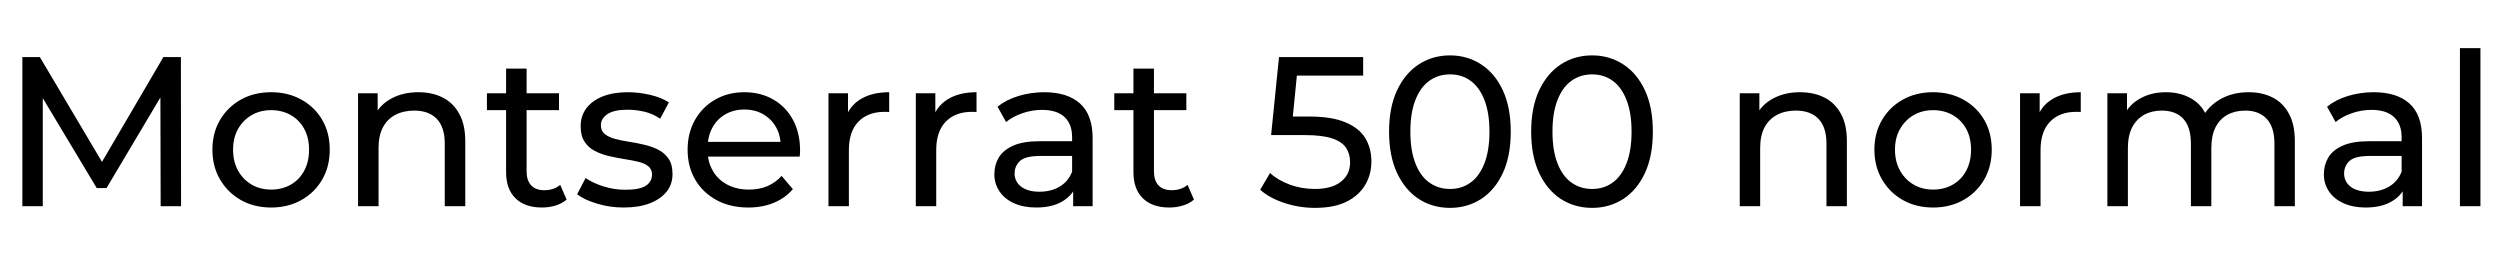 <svg xmlns="http://www.w3.org/2000/svg" xmlns:xlink="http://www.w3.org/1999/xlink" width="281.664" height="29.256"><path fill="black" d="M4.82 23.23L2.52 23.23L2.52 6.43L4.49 6.43L12.02 19.13L10.97 19.13L18.41 6.43L20.38 6.43L20.40 23.23L18.10 23.23L18.07 10.06L18.62 10.06L12 21.19L10.90 21.19L4.22 10.06L4.82 10.06L4.82 23.23ZM30.55 23.38L30.55 23.38Q28.63 23.38 27.14 22.54Q25.66 21.70 24.79 20.22Q23.93 18.74 23.93 16.87L23.93 16.87Q23.93 14.98 24.79 13.51Q25.66 12.05 27.14 11.22Q28.63 10.39 30.55 10.39L30.55 10.39Q32.45 10.39 33.95 11.22Q35.45 12.05 36.30 13.50Q37.15 14.95 37.15 16.87L37.15 16.87Q37.15 18.77 36.30 20.23Q35.45 21.70 33.95 22.54Q32.45 23.38 30.55 23.38ZM30.55 21.36L30.55 21.36Q31.78 21.36 32.75 20.81Q33.72 20.26 34.27 19.24Q34.82 18.22 34.82 16.87L34.82 16.87Q34.82 15.50 34.27 14.51Q33.72 13.51 32.75 12.96Q31.78 12.41 30.55 12.41L30.55 12.41Q29.33 12.41 28.37 12.96Q27.41 13.51 26.83 14.51Q26.26 15.50 26.26 16.87L26.26 16.87Q26.26 18.22 26.83 19.24Q27.41 20.26 28.37 20.81Q29.33 21.36 30.55 21.36ZM47.14 10.39L47.14 10.39Q48.70 10.39 49.88 10.99Q51.07 11.59 51.74 12.82Q52.42 14.04 52.42 15.91L52.42 15.91L52.42 23.23L50.11 23.23L50.11 16.18Q50.11 14.33 49.21 13.39Q48.31 12.46 46.68 12.46L46.68 12.46Q45.46 12.46 44.54 12.94Q43.63 13.42 43.14 14.35Q42.65 15.29 42.65 16.68L42.65 16.68L42.65 23.23L40.34 23.23L40.34 10.51L42.55 10.51L42.55 13.94L42.19 13.03Q42.82 11.78 44.11 11.09Q45.41 10.39 47.14 10.39ZM61.06 23.38L61.06 23.38Q59.14 23.38 58.08 22.34Q57.02 21.31 57.02 19.39L57.02 19.39L57.02 7.73L59.33 7.73L59.33 19.30Q59.33 20.33 59.84 20.88Q60.36 21.43 61.32 21.43L61.32 21.43Q62.40 21.43 63.12 20.83L63.12 20.83L63.84 22.49Q63.31 22.94 62.58 23.16Q61.85 23.38 61.06 23.38ZM62.98 12.41L54.86 12.41L54.86 10.51L62.98 10.51L62.98 12.41ZM70.27 23.38L70.27 23.38Q68.69 23.38 67.26 22.94Q65.83 22.51 65.02 21.89L65.02 21.89L65.98 20.06Q66.79 20.62 67.99 21Q69.19 21.38 70.44 21.38L70.44 21.38Q72.05 21.38 72.76 20.93Q73.46 20.47 73.46 19.66L73.46 19.66Q73.46 19.06 73.03 18.72Q72.60 18.38 71.89 18.22Q71.18 18.05 70.32 17.92Q69.46 17.78 68.59 17.58Q67.73 17.38 67.01 17.00Q66.29 16.63 65.86 15.97Q65.42 15.31 65.42 14.21L65.42 14.21Q65.42 13.06 66.07 12.19Q66.72 11.33 67.91 10.86Q69.10 10.39 70.73 10.39L70.73 10.39Q71.98 10.39 73.26 10.69Q74.54 10.99 75.36 11.54L75.36 11.54L74.38 13.37Q73.51 12.79 72.58 12.58Q71.64 12.36 70.70 12.36L70.70 12.36Q69.19 12.36 68.45 12.85Q67.70 13.34 67.70 14.11L67.70 14.11Q67.70 14.76 68.15 15.11Q68.59 15.46 69.30 15.65Q70.01 15.84 70.87 15.97Q71.74 16.10 72.60 16.31Q73.46 16.51 74.17 16.87Q74.88 17.23 75.32 17.88Q75.77 18.53 75.77 19.61L75.77 19.61Q75.77 20.76 75.10 21.60Q74.42 22.44 73.20 22.91Q71.98 23.38 70.27 23.38ZM84.31 23.38L84.31 23.38Q82.27 23.38 80.72 22.54Q79.18 21.70 78.32 20.23Q77.47 18.77 77.47 16.87L77.47 16.87Q77.47 14.98 78.30 13.51Q79.13 12.05 80.58 11.22Q82.03 10.39 83.86 10.39L83.86 10.39Q85.70 10.39 87.12 11.21Q88.54 12.02 89.34 13.50Q90.14 14.98 90.14 16.94L90.14 16.94Q90.14 17.09 90.13 17.28Q90.12 17.47 90.10 17.64L90.10 17.64L79.27 17.64L79.27 15.98L88.90 15.98L87.96 16.56Q87.98 15.34 87.46 14.38Q86.93 13.42 86.00 12.88Q85.08 12.34 83.86 12.34L83.86 12.34Q82.66 12.34 81.72 12.88Q80.78 13.42 80.26 14.39Q79.73 15.36 79.73 16.61L79.73 16.61L79.73 16.99Q79.73 18.26 80.32 19.26Q80.90 20.26 81.96 20.81Q83.02 21.36 84.38 21.36L84.38 21.36Q85.51 21.36 86.44 20.98Q87.36 20.59 88.06 19.82L88.06 19.82L89.33 21.31Q88.46 22.32 87.18 22.85Q85.90 23.38 84.31 23.38ZM95.64 23.23L93.34 23.23L93.34 10.51L95.54 10.51L95.54 13.97L95.33 13.10Q95.86 11.78 97.10 11.09Q98.35 10.39 100.18 10.39L100.18 10.39L100.18 12.62Q100.03 12.60 99.90 12.60Q99.77 12.60 99.65 12.60L99.65 12.60Q97.80 12.60 96.72 13.70Q95.64 14.81 95.64 16.90L95.64 16.90L95.64 23.23ZM105.48 23.23L103.18 23.23L103.18 10.51L105.38 10.51L105.38 13.97L105.17 13.10Q105.70 11.78 106.94 11.09Q108.19 10.39 110.02 10.39L110.02 10.39L110.02 12.62Q109.87 12.60 109.74 12.60Q109.61 12.60 109.49 12.60L109.49 12.60Q107.64 12.60 106.56 13.70Q105.48 14.81 105.48 16.90L105.48 16.90L105.48 23.23ZM123.10 23.23L120.91 23.23L120.91 20.54L120.79 20.04L120.79 15.46Q120.79 13.99 119.94 13.19Q119.09 12.38 117.38 12.38L117.38 12.38Q116.26 12.38 115.18 12.76Q114.10 13.13 113.35 13.75L113.35 13.75L112.39 12.02Q113.38 11.23 114.76 10.81Q116.14 10.39 117.65 10.39L117.65 10.39Q120.26 10.39 121.68 11.66Q123.10 12.94 123.10 15.55L123.10 15.55L123.10 23.23ZM116.74 23.38L116.74 23.38Q115.32 23.38 114.25 22.90Q113.18 22.42 112.61 21.56Q112.03 20.71 112.03 19.63L112.03 19.63Q112.03 18.60 112.52 17.76Q113.02 16.92 114.13 16.42Q115.25 15.91 117.14 15.91L117.14 15.91L121.18 15.91L121.18 17.57L117.24 17.57Q115.51 17.57 114.91 18.14Q114.31 18.72 114.31 19.54L114.31 19.54Q114.31 20.47 115.06 21.04Q115.80 21.60 117.12 21.60L117.12 21.60Q118.42 21.60 119.39 21.02Q120.36 20.45 120.79 19.34L120.79 19.34L121.25 20.93Q120.79 22.06 119.64 22.72Q118.49 23.38 116.74 23.38ZM131.74 23.38L131.74 23.38Q129.82 23.38 128.76 22.34Q127.70 21.31 127.70 19.39L127.70 19.39L127.70 7.73L130.01 7.73L130.01 19.30Q130.01 20.33 130.52 20.88Q131.04 21.43 132 21.43L132 21.43Q133.08 21.43 133.80 20.83L133.80 20.83L134.52 22.49Q133.99 22.94 133.26 23.16Q132.53 23.38 131.74 23.38ZM133.66 12.41L125.54 12.41L125.54 10.51L133.66 10.51L133.66 12.41ZM148.15 23.42L148.15 23.42Q146.38 23.42 144.71 22.87Q143.04 22.32 141.98 21.38L141.98 21.38L143.09 19.49Q143.93 20.28 145.27 20.78Q146.62 21.29 148.13 21.29L148.13 21.29Q150.05 21.29 151.08 20.47Q152.11 19.66 152.11 18.29L152.11 18.29Q152.11 17.35 151.66 16.66Q151.20 15.96 150.08 15.59Q148.97 15.22 147.02 15.22L147.02 15.22L143.21 15.22L144.10 6.43L153.58 6.43L153.58 8.52L144.98 8.52L146.23 7.34L145.54 14.28L144.29 13.13L147.53 13.13Q150.05 13.13 151.58 13.78Q153.12 14.42 153.82 15.56Q154.51 16.70 154.51 18.19L154.51 18.19Q154.51 19.63 153.82 20.82Q153.12 22.01 151.72 22.72Q150.31 23.42 148.15 23.42ZM163.37 23.42L163.37 23.42Q161.40 23.42 159.85 22.42Q158.30 21.41 157.40 19.49Q156.50 17.57 156.50 14.83L156.50 14.83Q156.50 12.10 157.40 10.18Q158.30 8.26 159.85 7.25Q161.40 6.24 163.37 6.24L163.37 6.24Q165.31 6.24 166.87 7.25Q168.43 8.26 169.32 10.18Q170.21 12.10 170.21 14.83L170.21 14.83Q170.21 17.57 169.32 19.49Q168.43 21.41 166.87 22.42Q165.31 23.42 163.37 23.42ZM163.37 21.29L163.37 21.29Q164.69 21.29 165.68 20.57Q166.68 19.85 167.24 18.41Q167.81 16.97 167.81 14.83L167.81 14.83Q167.81 12.70 167.24 11.26Q166.68 9.82 165.68 9.10Q164.69 8.38 163.37 8.38L163.37 8.38Q162.05 8.38 161.04 9.10Q160.03 9.82 159.47 11.26Q158.90 12.70 158.90 14.83L158.90 14.83Q158.90 16.97 159.47 18.41Q160.03 19.85 161.04 20.57Q162.05 21.29 163.37 21.29ZM179.38 23.42L179.38 23.42Q177.41 23.42 175.86 22.42Q174.31 21.41 173.41 19.49Q172.51 17.57 172.51 14.83L172.51 14.83Q172.51 12.10 173.41 10.18Q174.31 8.26 175.86 7.25Q177.41 6.24 179.38 6.24L179.38 6.24Q181.32 6.24 182.88 7.25Q184.44 8.26 185.33 10.18Q186.22 12.10 186.22 14.83L186.22 14.83Q186.22 17.57 185.33 19.49Q184.44 21.41 182.88 22.42Q181.32 23.42 179.38 23.42ZM179.38 21.29L179.38 21.29Q180.70 21.29 181.69 20.57Q182.69 19.85 183.25 18.41Q183.82 16.97 183.82 14.83L183.82 14.83Q183.82 12.70 183.25 11.26Q182.69 9.82 181.69 9.10Q180.70 8.38 179.38 8.38L179.38 8.38Q178.06 8.38 177.05 9.10Q176.04 9.82 175.48 11.26Q174.91 12.70 174.91 14.83L174.91 14.83Q174.91 16.97 175.48 18.41Q176.04 19.85 177.05 20.57Q178.06 21.29 179.38 21.29ZM202.80 10.39L202.80 10.39Q204.36 10.39 205.55 10.99Q206.74 11.59 207.41 12.82Q208.08 14.04 208.08 15.91L208.08 15.91L208.08 23.23L205.78 23.23L205.78 16.18Q205.78 14.33 204.88 13.39Q203.98 12.46 202.34 12.46L202.34 12.46Q201.12 12.46 200.21 12.94Q199.30 13.42 198.80 14.35Q198.31 15.29 198.31 16.68L198.31 16.68L198.31 23.23L196.01 23.23L196.01 10.51L198.22 10.51L198.22 13.94L197.86 13.03Q198.48 11.78 199.78 11.09Q201.07 10.39 202.80 10.39ZM217.80 23.38L217.80 23.38Q215.88 23.38 214.39 22.54Q212.90 21.70 212.04 20.22Q211.18 18.74 211.18 16.87L211.18 16.87Q211.18 14.98 212.04 13.51Q212.90 12.05 214.39 11.22Q215.88 10.39 217.80 10.39L217.80 10.39Q219.70 10.39 221.20 11.22Q222.70 12.05 223.55 13.50Q224.40 14.95 224.40 16.87L224.40 16.87Q224.40 18.77 223.55 20.23Q222.70 21.70 221.20 22.54Q219.70 23.38 217.80 23.38ZM217.80 21.36L217.80 21.36Q219.02 21.36 220.00 20.81Q220.97 20.26 221.52 19.24Q222.07 18.22 222.07 16.87L222.07 16.87Q222.07 15.50 221.52 14.51Q220.97 13.51 220.00 12.96Q219.02 12.41 217.80 12.41L217.80 12.41Q216.58 12.41 215.62 12.96Q214.66 13.51 214.08 14.51Q213.50 15.50 213.50 16.87L213.50 16.87Q213.50 18.22 214.08 19.24Q214.66 20.26 215.62 20.81Q216.58 21.36 217.80 21.36ZM229.90 23.23L227.59 23.23L227.59 10.51L229.80 10.51L229.80 13.97L229.58 13.10Q230.11 11.78 231.36 11.09Q232.61 10.39 234.43 10.39L234.43 10.39L234.43 12.62Q234.29 12.60 234.16 12.60Q234.02 12.60 233.90 12.60L233.90 12.60Q232.06 12.60 230.98 13.70Q229.90 14.81 229.90 16.90L229.90 16.90L229.90 23.23ZM253.34 10.39L253.34 10.39Q254.88 10.39 256.06 10.99Q257.23 11.59 257.89 12.82Q258.55 14.04 258.55 15.91L258.55 15.91L258.55 23.23L256.25 23.23L256.25 16.18Q256.25 14.33 255.38 13.39Q254.52 12.46 252.96 12.46L252.96 12.46Q251.81 12.46 250.94 12.94Q250.08 13.42 249.61 14.35Q249.14 15.29 249.14 16.68L249.14 16.68L249.14 23.23L246.84 23.23L246.84 16.18Q246.84 14.33 245.99 13.39Q245.14 12.46 243.55 12.46L243.55 12.46Q242.42 12.46 241.56 12.94Q240.70 13.42 240.22 14.35Q239.74 15.29 239.74 16.68L239.74 16.68L239.74 23.23L237.43 23.23L237.43 10.51L239.64 10.51L239.64 13.90L239.28 13.03Q239.88 11.78 241.13 11.09Q242.38 10.39 244.03 10.39L244.03 10.39Q245.86 10.39 247.18 11.29Q248.50 12.19 248.90 14.02L248.90 14.02L247.97 13.63Q248.54 12.17 249.98 11.28Q251.42 10.39 253.34 10.39ZM272.88 23.23L270.70 23.23L270.70 20.54L270.58 20.04L270.58 15.46Q270.58 13.99 269.72 13.19Q268.87 12.38 267.17 12.38L267.17 12.38Q266.04 12.38 264.96 12.76Q263.88 13.13 263.14 13.75L263.14 13.75L262.18 12.02Q263.16 11.23 264.54 10.81Q265.92 10.39 267.43 10.39L267.43 10.39Q270.05 10.39 271.46 11.66Q272.88 12.94 272.88 15.55L272.88 15.55L272.88 23.23ZM266.52 23.38L266.52 23.38Q265.10 23.38 264.04 22.90Q262.97 22.42 262.39 21.56Q261.82 20.71 261.82 19.63L261.82 19.63Q261.82 18.60 262.31 17.76Q262.80 16.92 263.92 16.42Q265.03 15.91 266.93 15.91L266.93 15.91L270.96 15.91L270.96 17.57L267.02 17.57Q265.30 17.57 264.70 18.14Q264.10 18.72 264.10 19.54L264.10 19.54Q264.10 20.47 264.84 21.04Q265.58 21.60 266.90 21.60L266.90 21.60Q268.20 21.60 269.17 21.02Q270.14 20.45 270.58 19.34L270.58 19.34L271.03 20.93Q270.58 22.06 269.42 22.72Q268.27 23.38 266.52 23.38ZM279.46 23.23L277.15 23.23L277.15 5.42L279.46 5.42L279.46 23.23Z"/></svg>